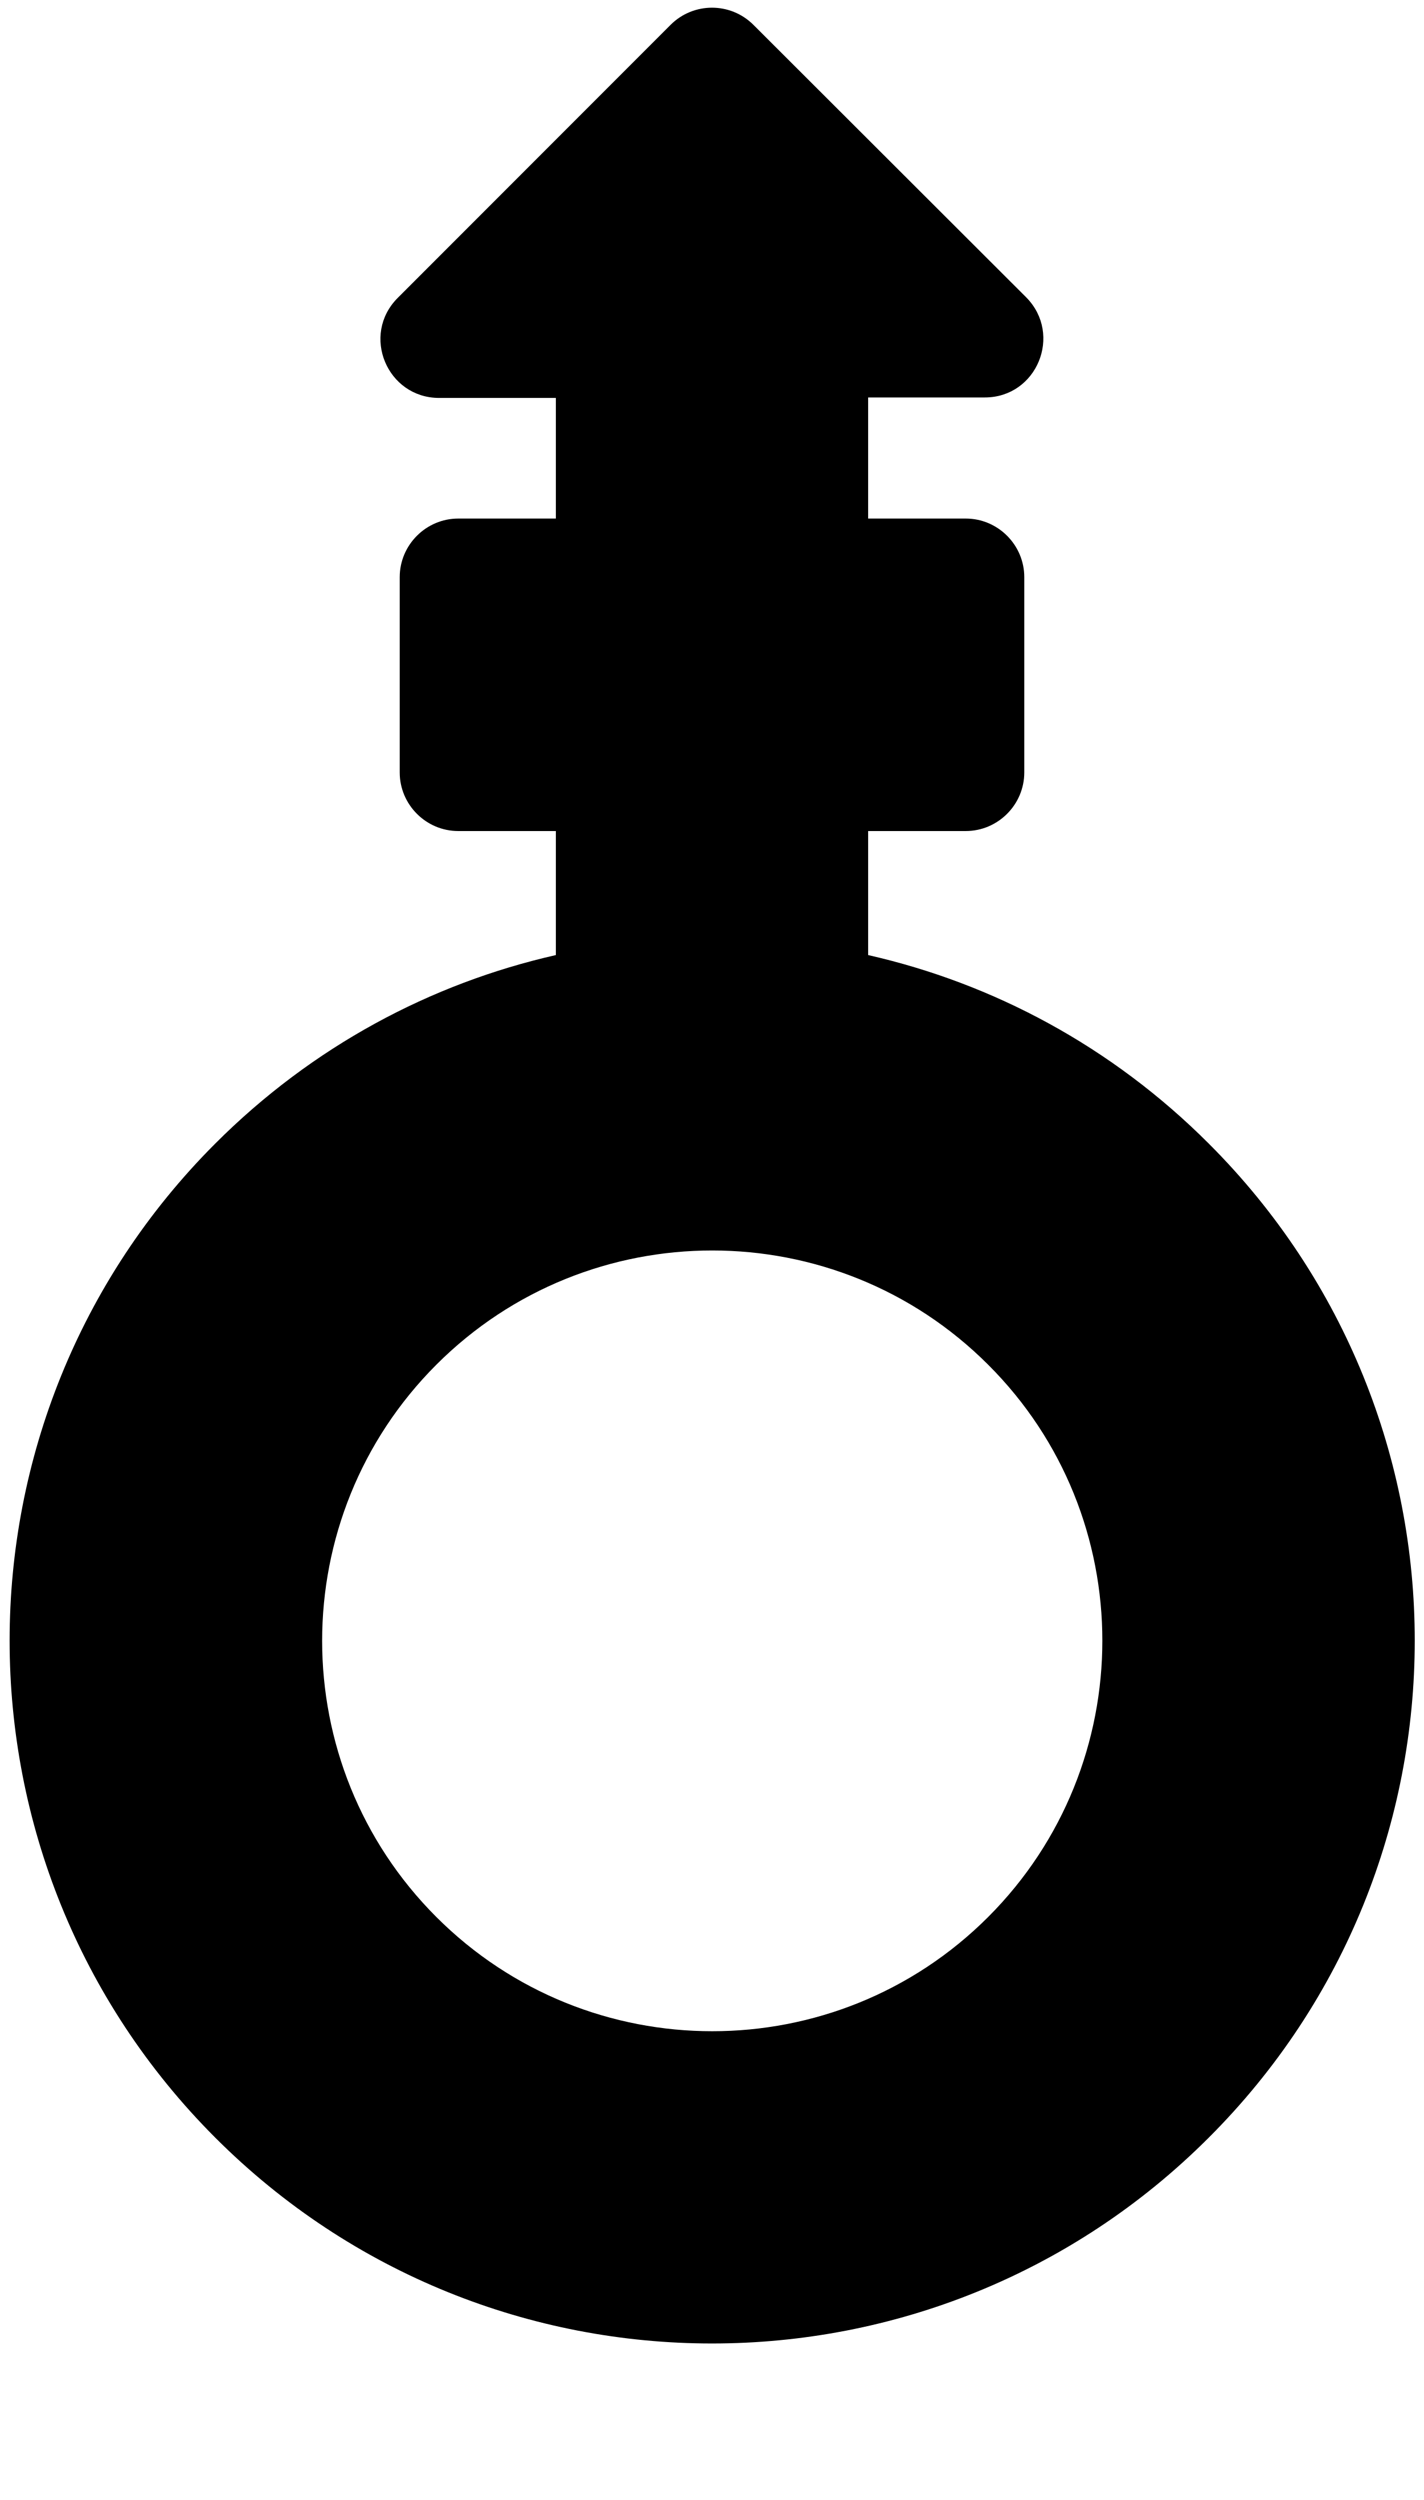 <svg xmlns="http://www.w3.org/2000/svg" width="0.57em" height="1em" viewBox="0 0 288 512"><path fill="currentColor" d="M245.8 234.2c-19.9-19.9-44.2-32.8-69.8-38.6v-25.4h20c6.6 0 12-5.4 12-12v-40c0-6.6-5.4-12-12-12h-20V81.4h23.9c10.7 0 16-12.9 8.5-20.5L152.5 5.1c-4.7-4.7-12.3-4.7-17 0L79.6 61c-7.6 7.6-2.2 20.5 8.5 20.5H112v24.7H92c-6.6 0-12 5.4-12 12v40c0 6.6 5.4 12 12 12h20v25.4c-25.6 5.8-49.9 18.7-69.8 38.6c-56.2 56.2-56.2 147.4 0 203.6c56.2 56.2 147.4 56.2 203.6 0c56.3-56.2 56.3-147.4 0-203.6m-45.2 158.4c-31.2 31.2-81.9 31.2-113.1 0c-31.2-31.2-31.2-81.9 0-113.1c31.2-31.2 81.9-31.2 113.1 0c31.2 31.1 31.2 81.9 0 113.1"/></svg>